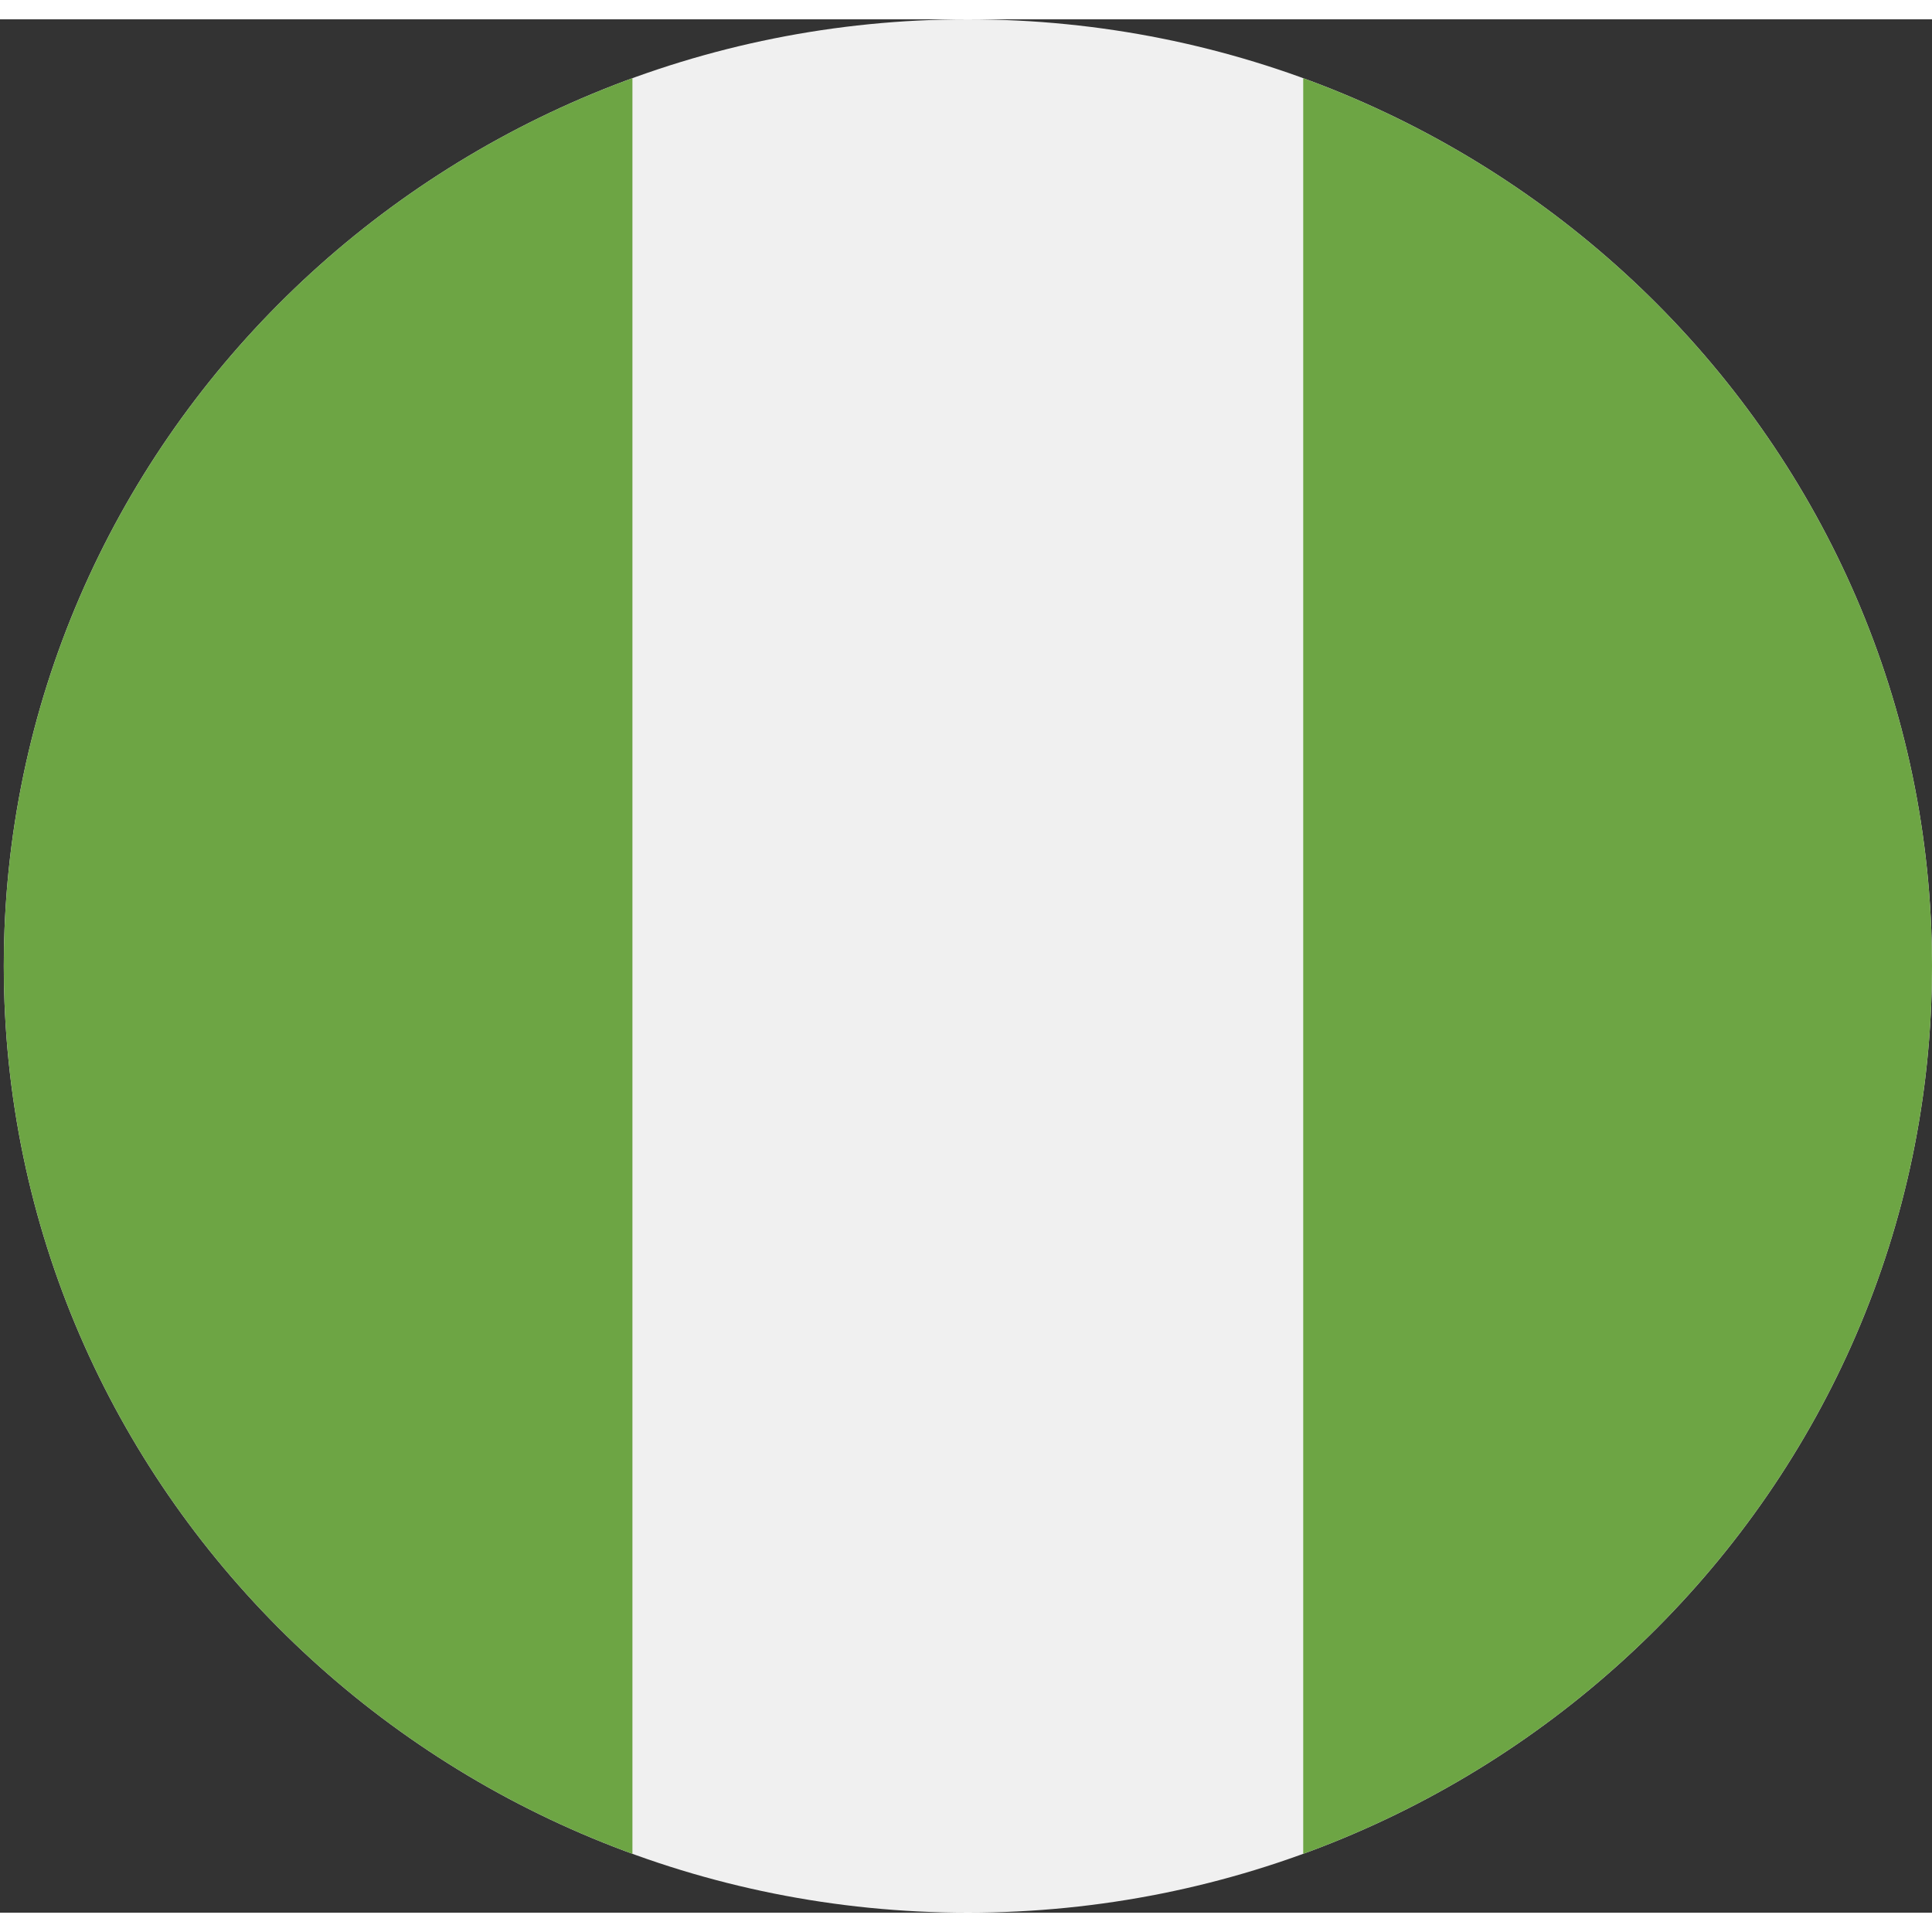 <?xml version="1.0" encoding="UTF-8"?>
<svg xmlns="http://www.w3.org/2000/svg" xmlns:xlink="http://www.w3.org/1999/xlink" width="50px" height="50px" viewBox="0 0 50 49" version="1.1">
<rect x="0" y="0" width="50" height="49" fill="#333333" stroke="none"/>
<defs>
<clipPath id="clip1">
  <path d="M 0.098 0 L 50 0 L 50 49 L 0.098 49 Z M 0.098 0 "/>
</clipPath>
<clipPath id="clip2">
  <path d="M 0.098 1 L 17 1 L 17 48 L 0.098 48 Z M 0.098 1 "/>
</clipPath>
</defs>
<g id="surface1">
<g clip-path="url(#clip1)" clip-rule="nonzero">
<path style=" stroke:none;fill-rule:nonzero;fill:rgb(94.118%,94.118%,94.118%);fill-opacity:1;" d="M 25.047 49 C 38.828 49 50 38.031 50 24.5 C 50 10.969 38.828 0 25.047 0 C 11.266 0 0.098 10.969 0.098 24.5 C 0.098 38.031 11.266 49 25.047 49 Z M 25.047 49 "/>
</g>
<g clip-path="url(#clip2)" clip-rule="nonzero">
<path style=" stroke:none;fill-rule:nonzero;fill:rgb(42.745%,64.706%,26.667%);fill-opacity:1;" d="M 0.098 24.5 C 0.098 35.035 6.867 44.016 16.367 47.477 L 16.367 1.523 C 6.867 4.984 0.098 13.965 0.098 24.5 Z M 0.098 24.5 "/>
</g>
<path style=" stroke:none;fill-rule:nonzero;fill:rgb(42.745%,64.706%,26.667%);fill-opacity:1;" d="M 50 24.5 C 50 13.965 43.227 4.984 33.727 1.523 L 33.727 47.477 C 43.227 44.016 50 35.035 50 24.5 Z M 50 24.5 "/>
</g>
</svg>
